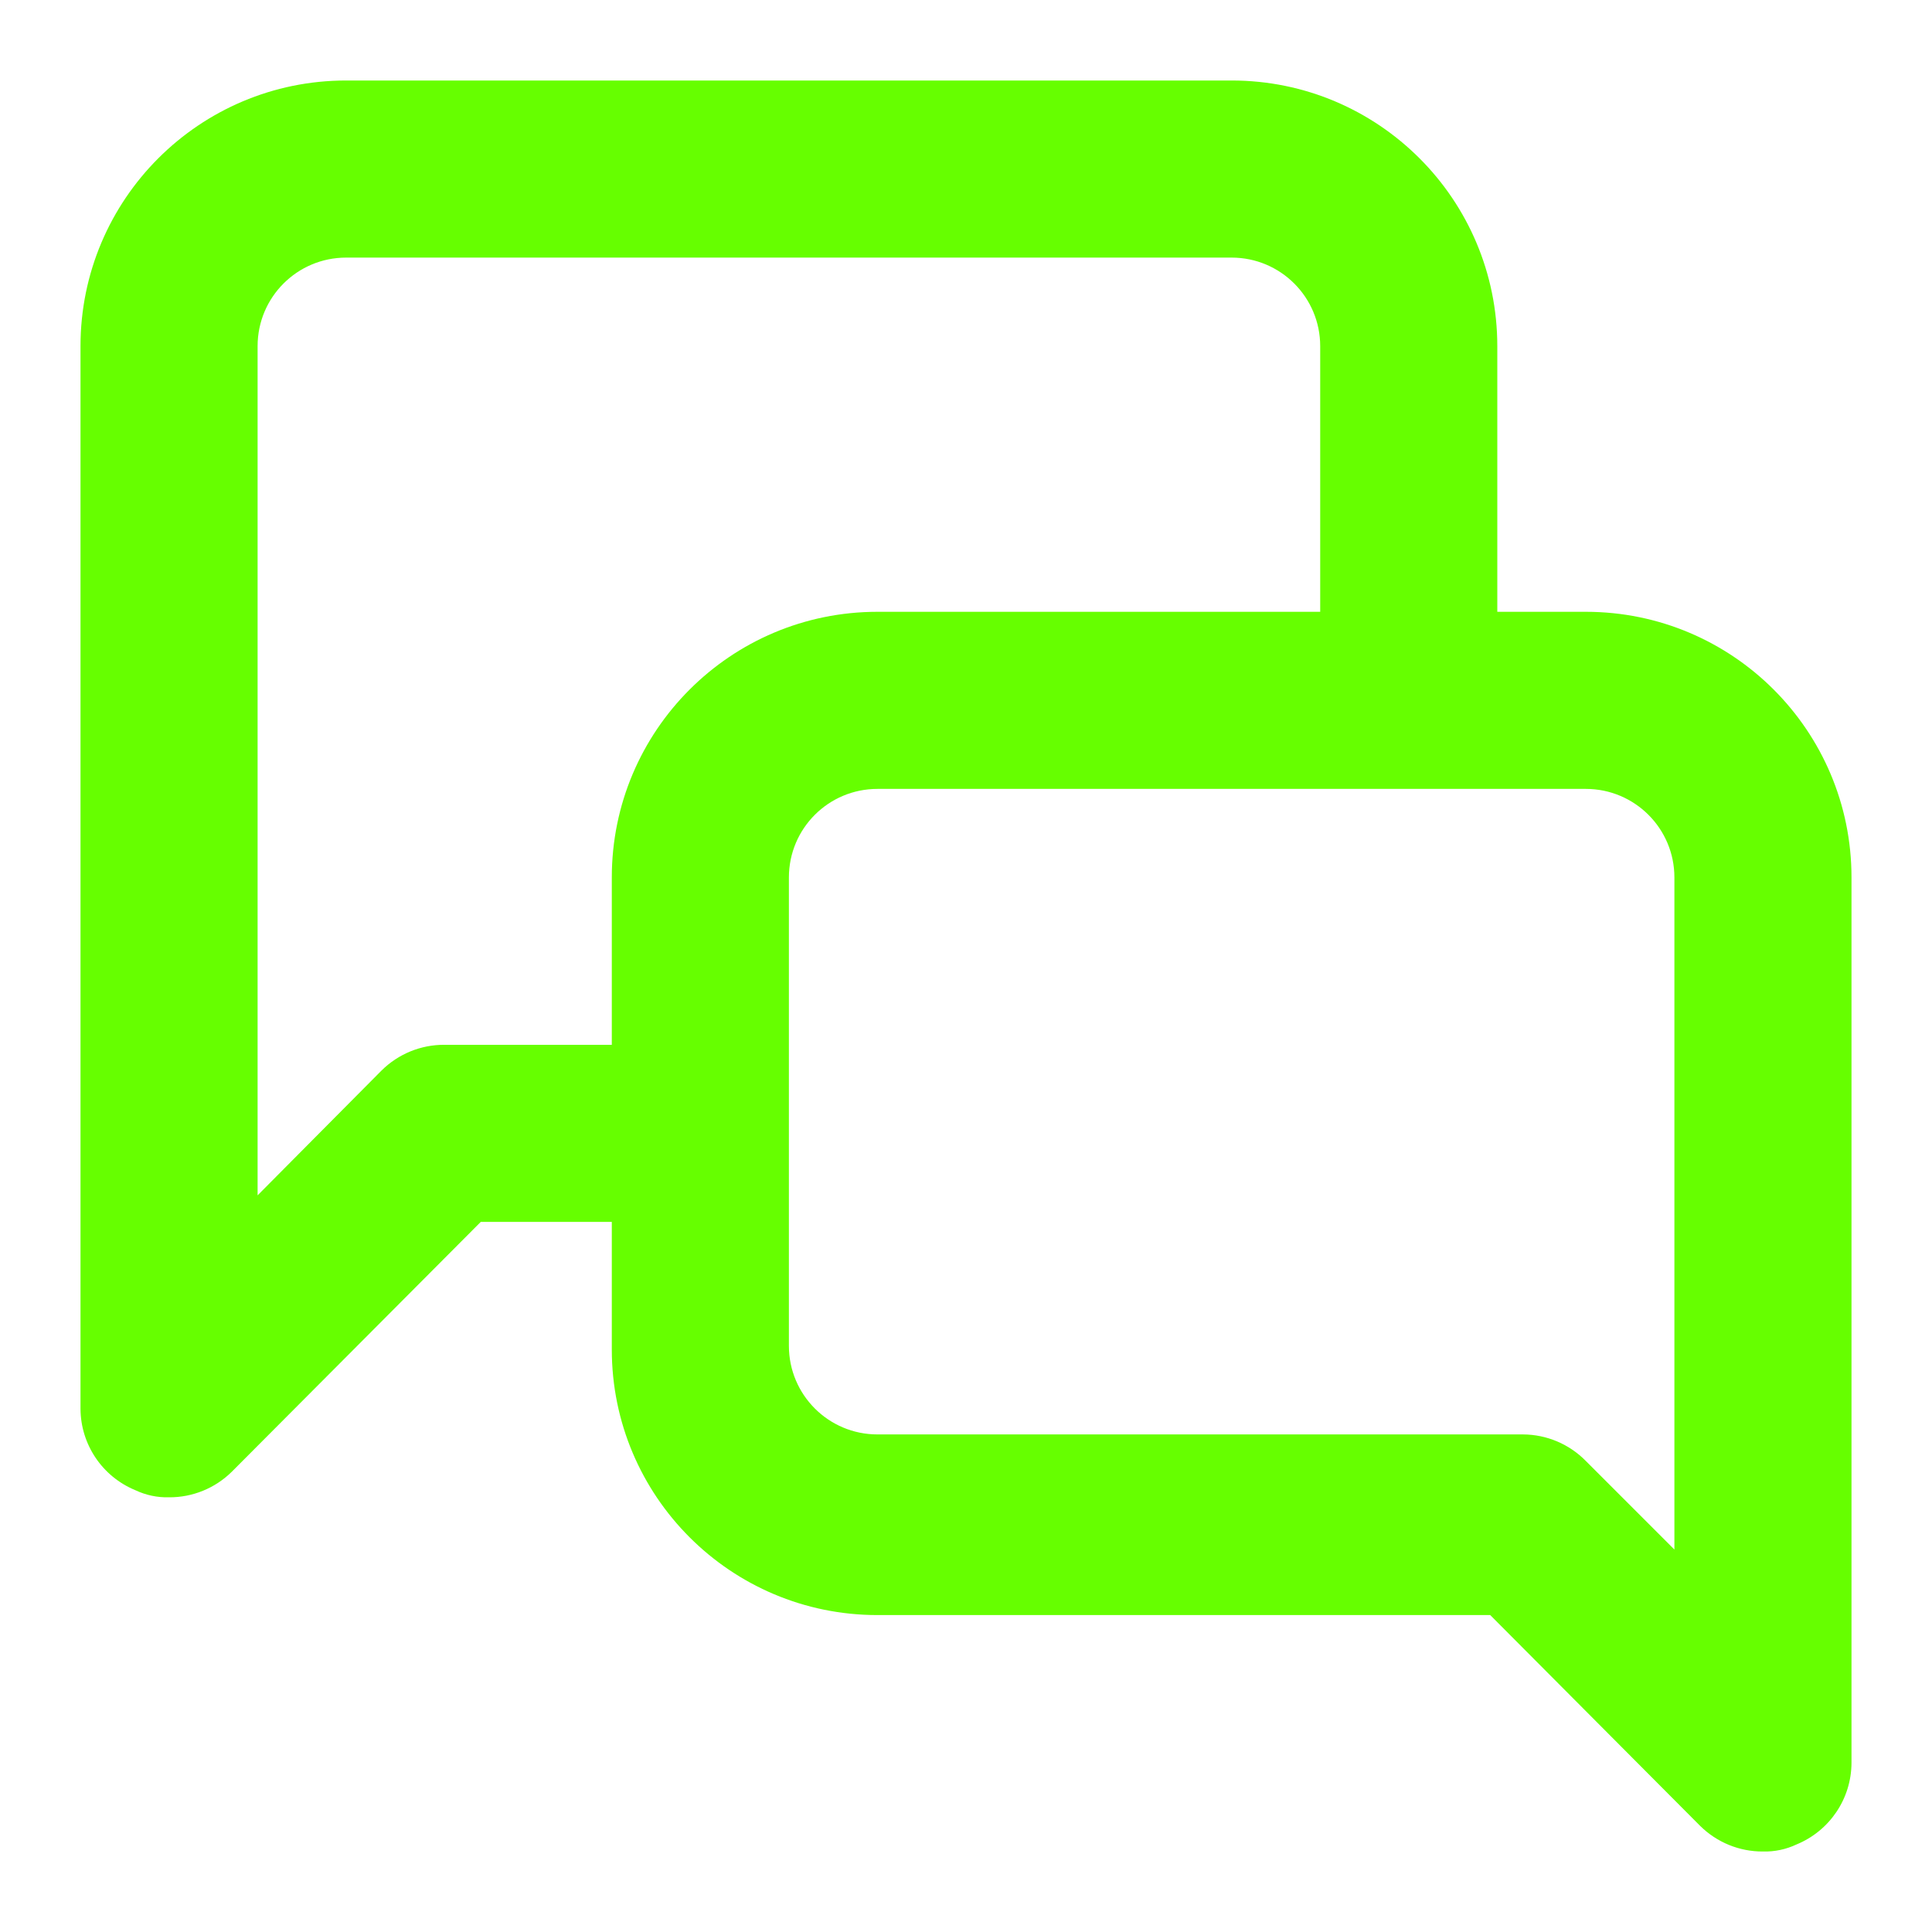 <?xml version="1.0" encoding="UTF-8"?>
<svg width="24px" height="24px" viewBox="0 0 24 24" version="1.1" xmlns="http://www.w3.org/2000/svg" xmlns:xlink="http://www.w3.org/1999/xlink">
    <title>4397ED02-6847-4982-9E5F-140EC27D6E8F</title>
    <g id="Web" stroke="none" stroke-width="1" fill="none" fill-rule="evenodd">
        <g id="Tringhub_Home_Final" transform="translate(-40, -552)">
            <g id="ic_chat" transform="translate(40, 552)">
                <rect id="path" x="0" y="0" width="24" height="24"></rect>
                <path d="M19.7,7.6 L18.6,7.6 L18.6,4.3 C18.6,2.477 17.123,1 15.3,1 L4.3,1 C2.477,1 1,2.477 1,4.3 L1,17.5 C1.002,17.944 1.271,18.343 1.682,18.512 C1.813,18.574 1.956,18.604 2.1,18.6 C2.392,18.602 2.673,18.487 2.881,18.281 L5.972,15.179 L7.6,15.179 L7.6,16.763 C7.6,18.586 9.077,20.063 10.9,20.063 L18.512,20.063 L21.119,22.681 C21.327,22.887 21.608,23.002 21.9,23 C22.044,23.004 22.187,22.974 22.318,22.912 C22.729,22.743 22.998,22.344 23,21.9 L23,10.9 C23,9.077 21.523,7.6 19.7,7.6 Z M7.6,10.9 L7.6,12.979 L5.521,12.979 C5.229,12.977 4.948,13.092 4.74,13.298 L3.2,14.849 L3.2,4.3 C3.2,3.692 3.692,3.2 4.3,3.2 L15.3,3.2 C15.907,3.2 16.4,3.692 16.4,4.3 L16.4,7.6 L10.9,7.6 C9.077,7.6 7.6,9.077 7.6,10.9 Z M20.8,19.249 L19.7,18.149 C19.494,17.939 19.213,17.82 18.919,17.819 L10.9,17.819 C10.292,17.819 9.8,17.326 9.8,16.719 L9.8,10.9 C9.8,10.292 10.292,9.8 10.9,9.8 L19.7,9.8 C20.307,9.8 20.8,10.292 20.8,10.9 L20.8,19.249 Z" id="Shape" fill="#6f0" fill-rule="nonzero"></path>
            </g>
        </g>
    </g>
</svg>
<!-- originale color: #939598 -->
